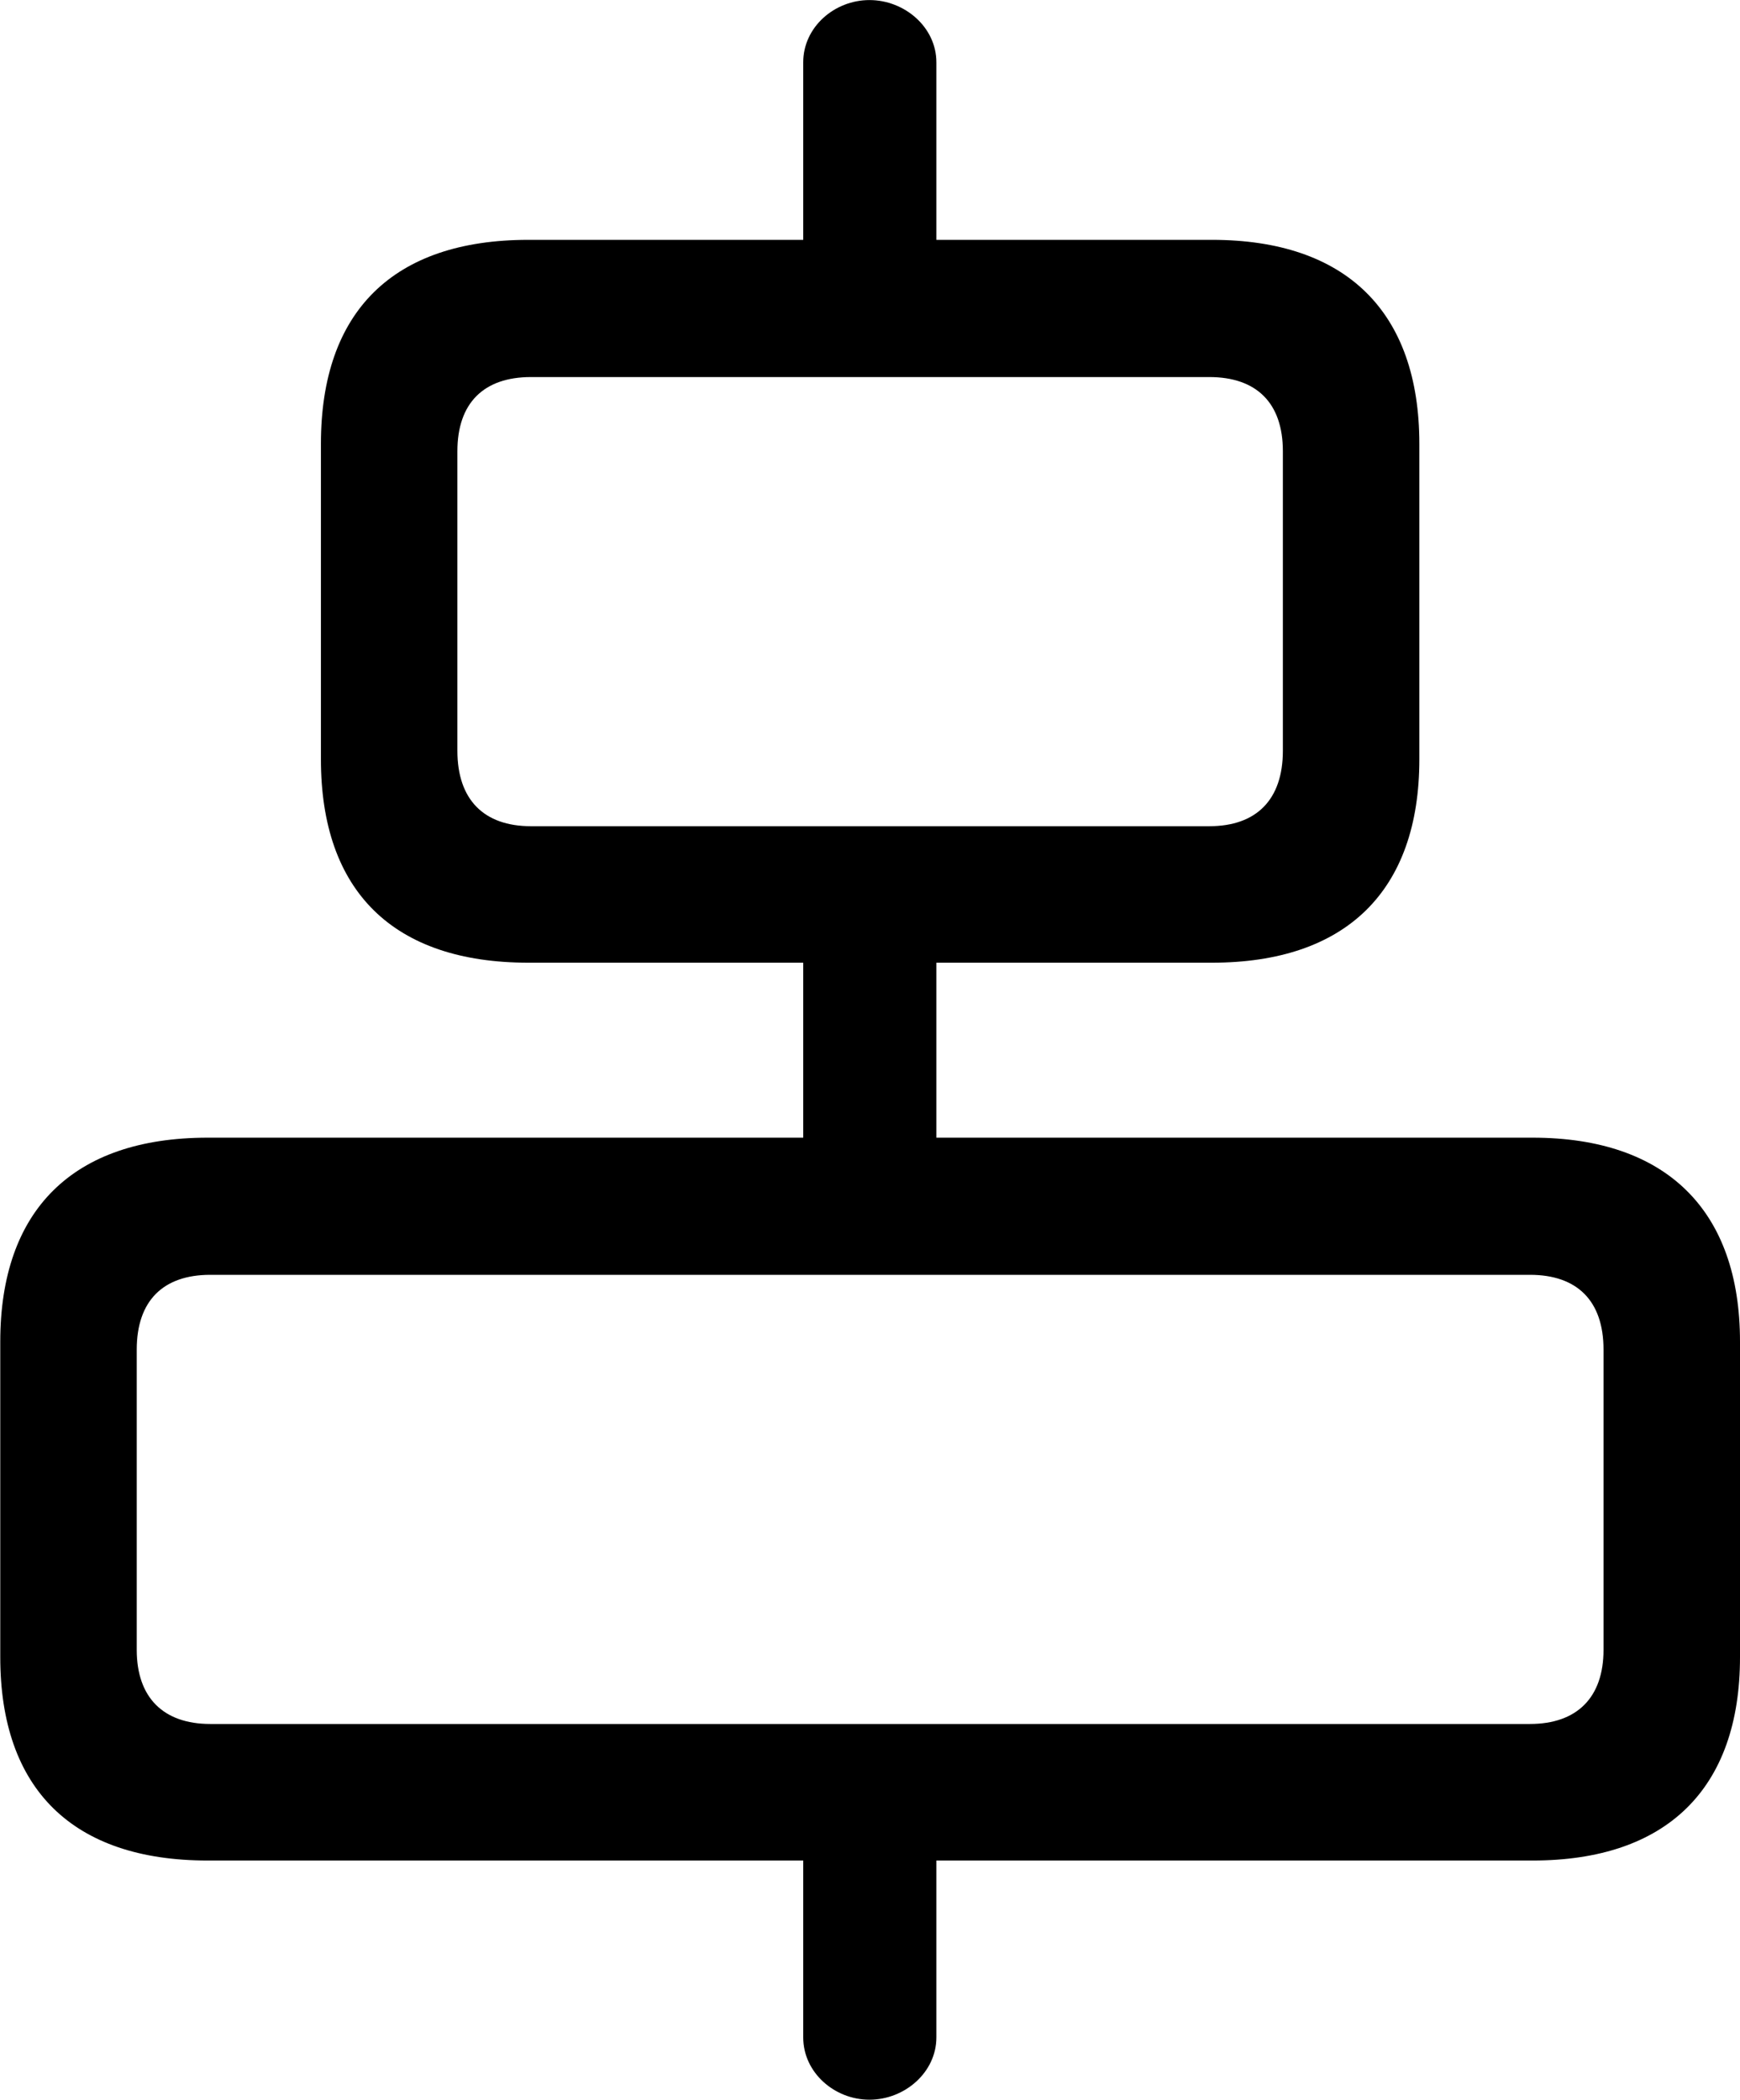 
<svg
    viewBox="0 0 26.264 31.691"
    xmlns="http://www.w3.org/2000/svg"
>
    <path
        fill="inherit"
        d="M3.134 28.081H12.124V30.75C12.124 31.28 12.594 31.691 13.124 31.691C13.654 31.691 14.134 31.28 14.134 30.75V28.081H23.134C25.154 28.081 26.264 27 26.264 25.011V20.25C26.264 18.27 25.154 17.171 23.134 17.171H14.134V14.53H18.294C20.314 14.53 21.424 13.45 21.424 11.46V6.7C21.424 4.7 20.314 3.62 18.294 3.62H14.134V0.941C14.134 0.41 13.654 0.001 13.124 0.001C12.594 0.001 12.124 0.41 12.124 0.941V3.62H7.974C5.934 3.62 4.844 4.7 4.844 6.7V11.46C4.844 13.45 5.934 14.53 7.974 14.53H12.124V17.171H3.134C1.094 17.171 0.004 18.27 0.004 20.25V25.011C0.004 27 1.094 28.081 3.134 28.081ZM8.014 12.47C7.304 12.47 6.904 12.07 6.904 11.331V6.811C6.904 6.08 7.304 5.691 8.014 5.691H18.254C18.964 5.691 19.364 6.08 19.364 6.811V11.331C19.364 12.07 18.964 12.47 18.254 12.47ZM3.174 26.02C2.464 26.02 2.064 25.62 2.064 24.901V20.37C2.064 19.631 2.464 19.241 3.174 19.241H23.094C23.804 19.241 24.204 19.631 24.204 20.37V24.901C24.204 25.62 23.804 26.02 23.094 26.02Z"
        fillRule="evenodd"
        clipRule="evenodd"
    />
</svg>
        